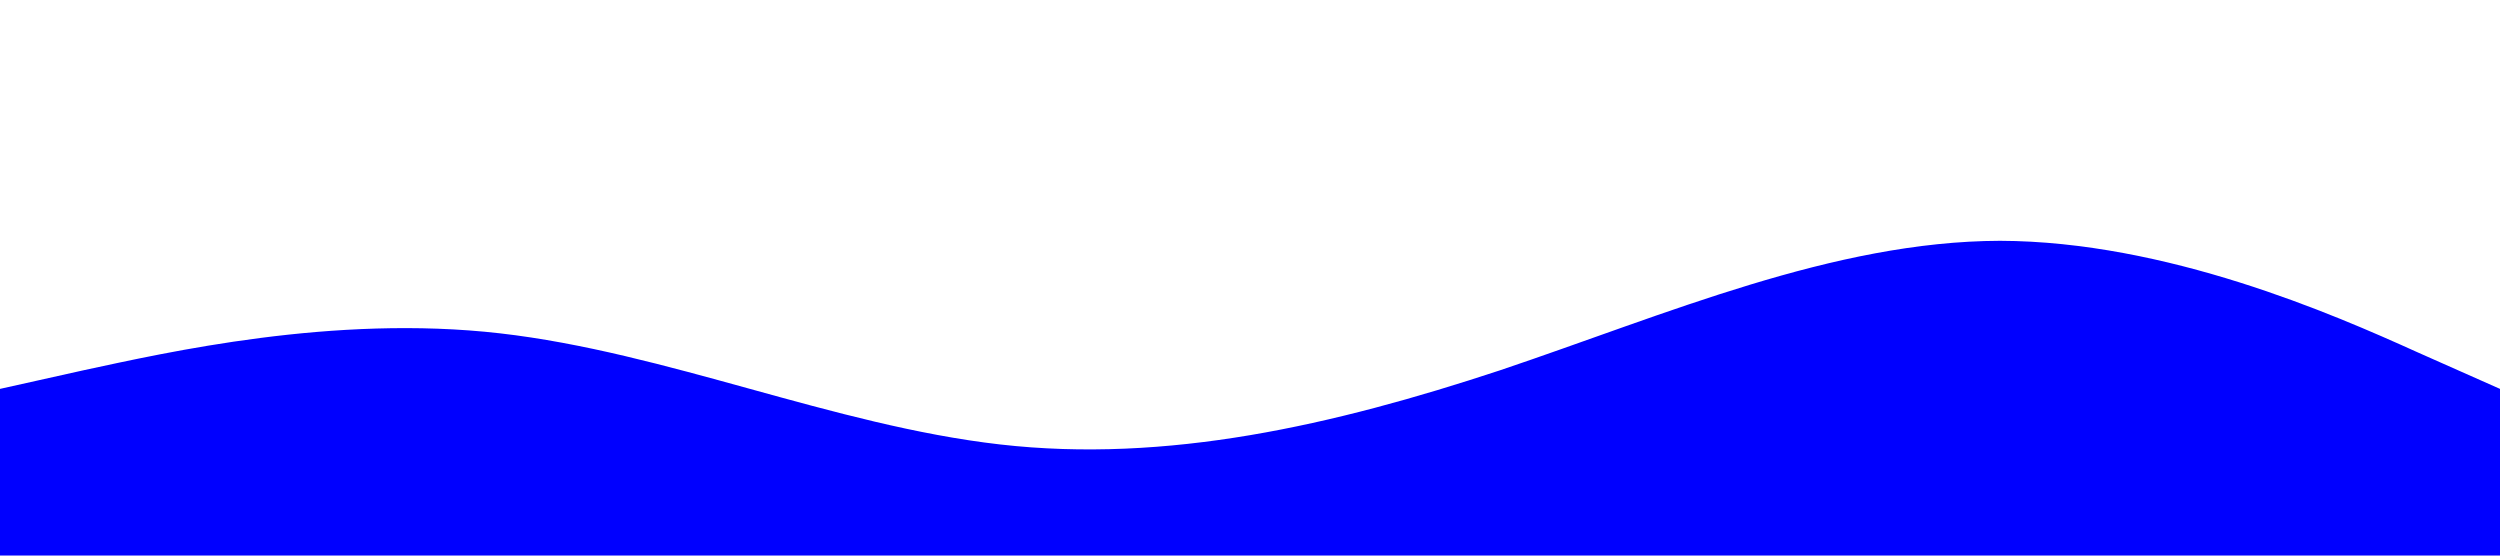 <svg xmlns="http://www.w3.org/2000/svg" viewBox="0 0 1440 320">
    <path fill="#0000ff" fill-opacity="1" d="M0,224L48,213.3C96,203,192,181,288,192C384,203,480,245,576,256C672,267,768,245,864,213.3C960,181,1056,139,1152,138.7C1248,139,1344,181,1392,202.7L1440,224L1440,320L1392,320C1344,320,1248,320,1152,320C1056,320,960,320,864,320C768,320,672,320,576,320C480,320,384,320,288,320C192,320,96,320,48,320L0,320Z"></path>
</svg>